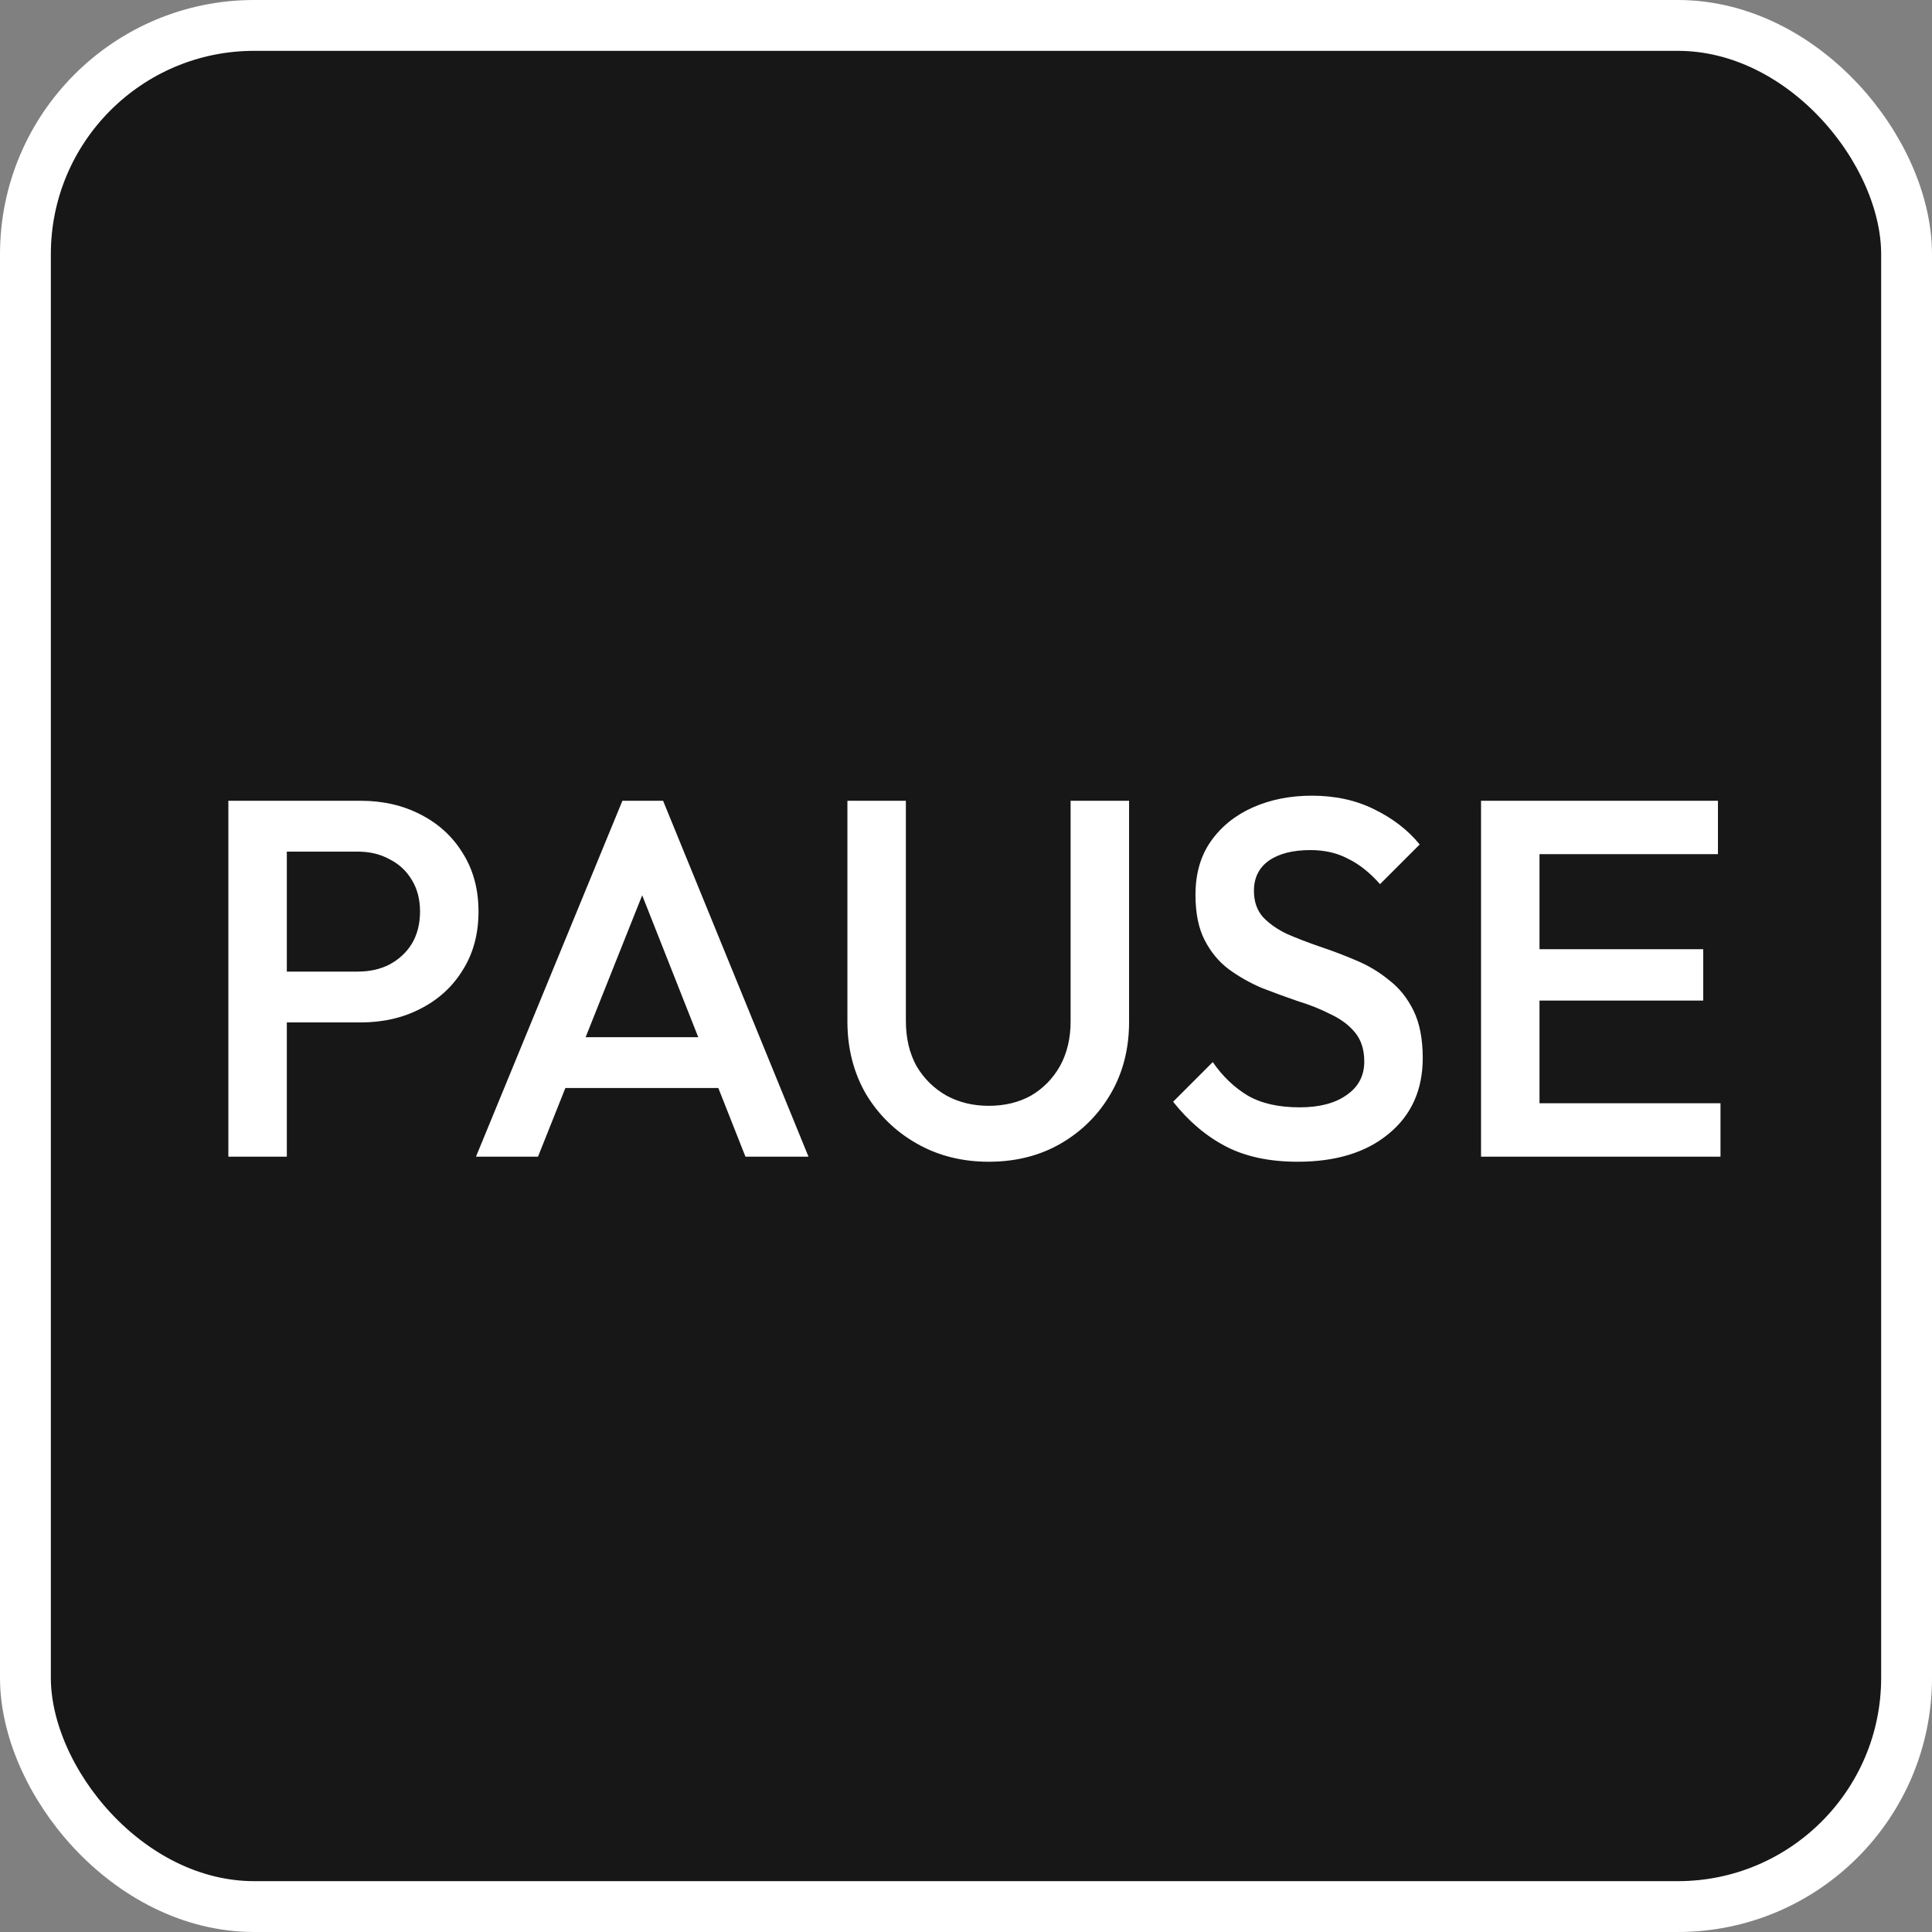 <svg width="76" height="76" viewBox="0 0 76 76" fill="none" xmlns="http://www.w3.org/2000/svg">
<rect x="0" y="0" width="76" height="76" fill="#808080" stroke="none"/>
<rect x="1" y="1" width="74" height="74" rx="9" fill="#171717"/>
<rect x="1" y="1" width="74" height="74" rx="9" stroke="white" stroke-width="2"/>
<path d="M10.563 40.22V38.22H14.063C14.543 38.22 14.963 38.127 15.323 37.94C15.696 37.74 15.99 37.467 16.203 37.12C16.416 36.76 16.523 36.34 16.523 35.86C16.523 35.38 16.416 34.967 16.203 34.62C15.99 34.26 15.696 33.987 15.323 33.8C14.963 33.6 14.543 33.5 14.063 33.5H10.563V31.5H14.183C15.063 31.5 15.85 31.68 16.543 32.04C17.25 32.4 17.803 32.907 18.203 33.56C18.616 34.213 18.823 34.98 18.823 35.86C18.823 36.74 18.616 37.507 18.203 38.16C17.803 38.813 17.25 39.32 16.543 39.68C15.85 40.04 15.063 40.22 14.183 40.22H10.563ZM8.983 45.5V31.5H11.283V45.5H8.983ZM18.724 45.5L24.484 31.5H26.084L31.804 45.5H29.324L24.844 34.16H25.684L21.164 45.5H18.724ZM21.564 42.8V40.8H28.984V42.8H21.564ZM38.895 45.7C37.841 45.7 36.895 45.46 36.055 44.98C35.215 44.5 34.548 43.847 34.055 43.02C33.575 42.18 33.335 41.233 33.335 40.18V31.5H35.635V40.16C35.635 40.84 35.775 41.433 36.055 41.94C36.348 42.433 36.741 42.82 37.235 43.1C37.728 43.367 38.281 43.5 38.895 43.5C39.521 43.5 40.075 43.367 40.555 43.1C41.035 42.82 41.415 42.433 41.695 41.94C41.975 41.433 42.115 40.847 42.115 40.18V31.5H44.415V40.2C44.415 41.253 44.175 42.193 43.695 43.02C43.215 43.847 42.561 44.5 41.735 44.98C40.908 45.46 39.961 45.7 38.895 45.7ZM51.047 45.7C49.94 45.7 49 45.5 48.227 45.1C47.454 44.7 46.76 44.113 46.147 43.34L47.707 41.78C48.094 42.34 48.554 42.78 49.087 43.1C49.62 43.407 50.3 43.56 51.127 43.56C51.9 43.56 52.514 43.4 52.967 43.08C53.434 42.76 53.667 42.32 53.667 41.76C53.667 41.293 53.547 40.913 53.307 40.62C53.067 40.327 52.747 40.087 52.347 39.9C51.96 39.7 51.527 39.527 51.047 39.38C50.58 39.22 50.107 39.047 49.627 38.86C49.16 38.66 48.727 38.413 48.327 38.12C47.94 37.827 47.627 37.447 47.387 36.98C47.147 36.513 47.027 35.92 47.027 35.2C47.027 34.373 47.227 33.673 47.627 33.1C48.04 32.513 48.594 32.067 49.287 31.76C49.98 31.453 50.754 31.3 51.607 31.3C52.527 31.3 53.347 31.48 54.067 31.84C54.8 32.2 55.394 32.66 55.847 33.22L54.287 34.78C53.887 34.327 53.467 33.993 53.027 33.78C52.6 33.553 52.107 33.44 51.547 33.44C50.854 33.44 50.307 33.58 49.907 33.86C49.52 34.14 49.327 34.533 49.327 35.04C49.327 35.467 49.447 35.813 49.687 36.08C49.927 36.333 50.24 36.553 50.627 36.74C51.027 36.913 51.46 37.08 51.927 37.24C52.407 37.4 52.88 37.58 53.347 37.78C53.827 37.98 54.26 38.24 54.647 38.56C55.047 38.867 55.367 39.267 55.607 39.76C55.847 40.253 55.967 40.873 55.967 41.62C55.967 42.873 55.52 43.867 54.627 44.6C53.747 45.333 52.554 45.7 51.047 45.7ZM58.26 45.5V31.5H60.56V45.5H58.26ZM59.84 45.5V43.4H67.68V45.5H59.84ZM59.84 39.36V37.34H67V39.36H59.84ZM59.84 33.6V31.5H67.58V33.6H59.84Z" fill="white"/>
</svg>
